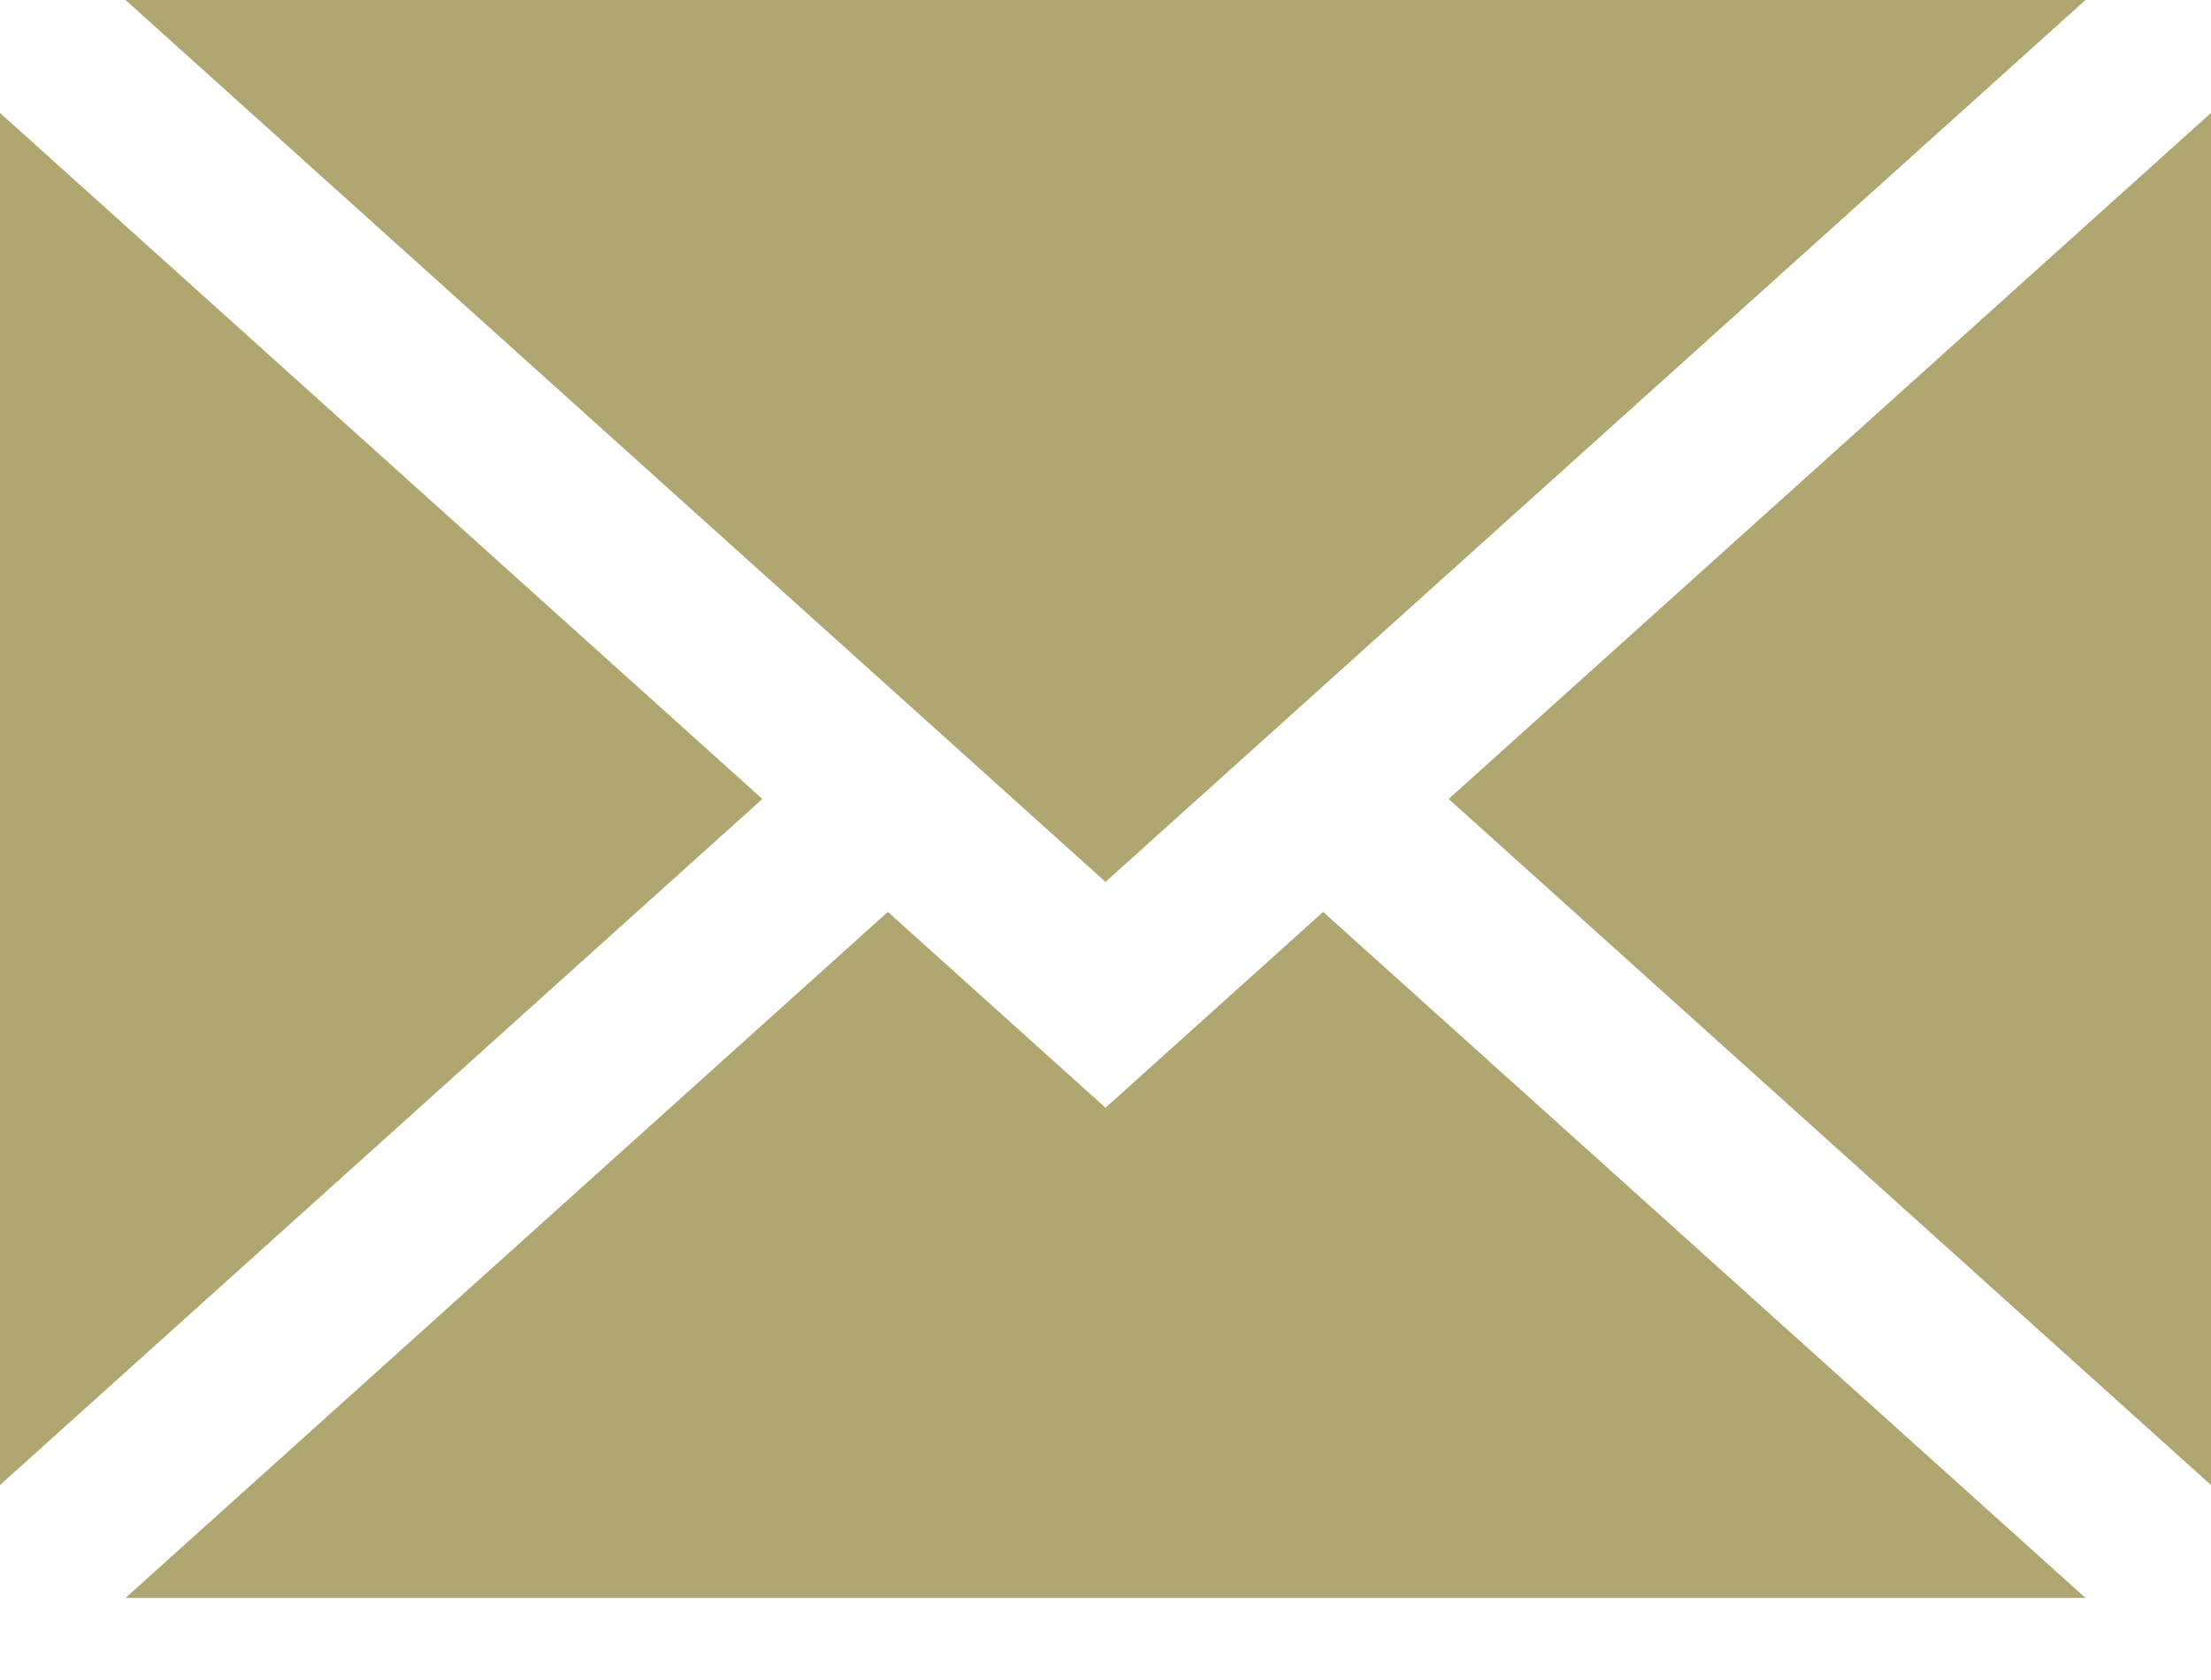 <svg width="25" height="19" viewBox="0 0 25 19" fill="none" xmlns="http://www.w3.org/2000/svg">
<path d="M25 16.795V1.277L16.38 9.036L25 16.795Z" fill="#B0A672"/>
<path d="M12.5 12.528L10.039 10.313L1.419 18.072H23.581L14.961 10.313L12.5 12.528Z" fill="#B0A672"/>
<path d="M23.581 -0H1.419L12.5 9.974L23.581 -0Z" fill="#B0A672"/>
<path d="M0 1.277V16.795L8.62 9.036L0 1.277Z" fill="#B0A672"/>
</svg>
